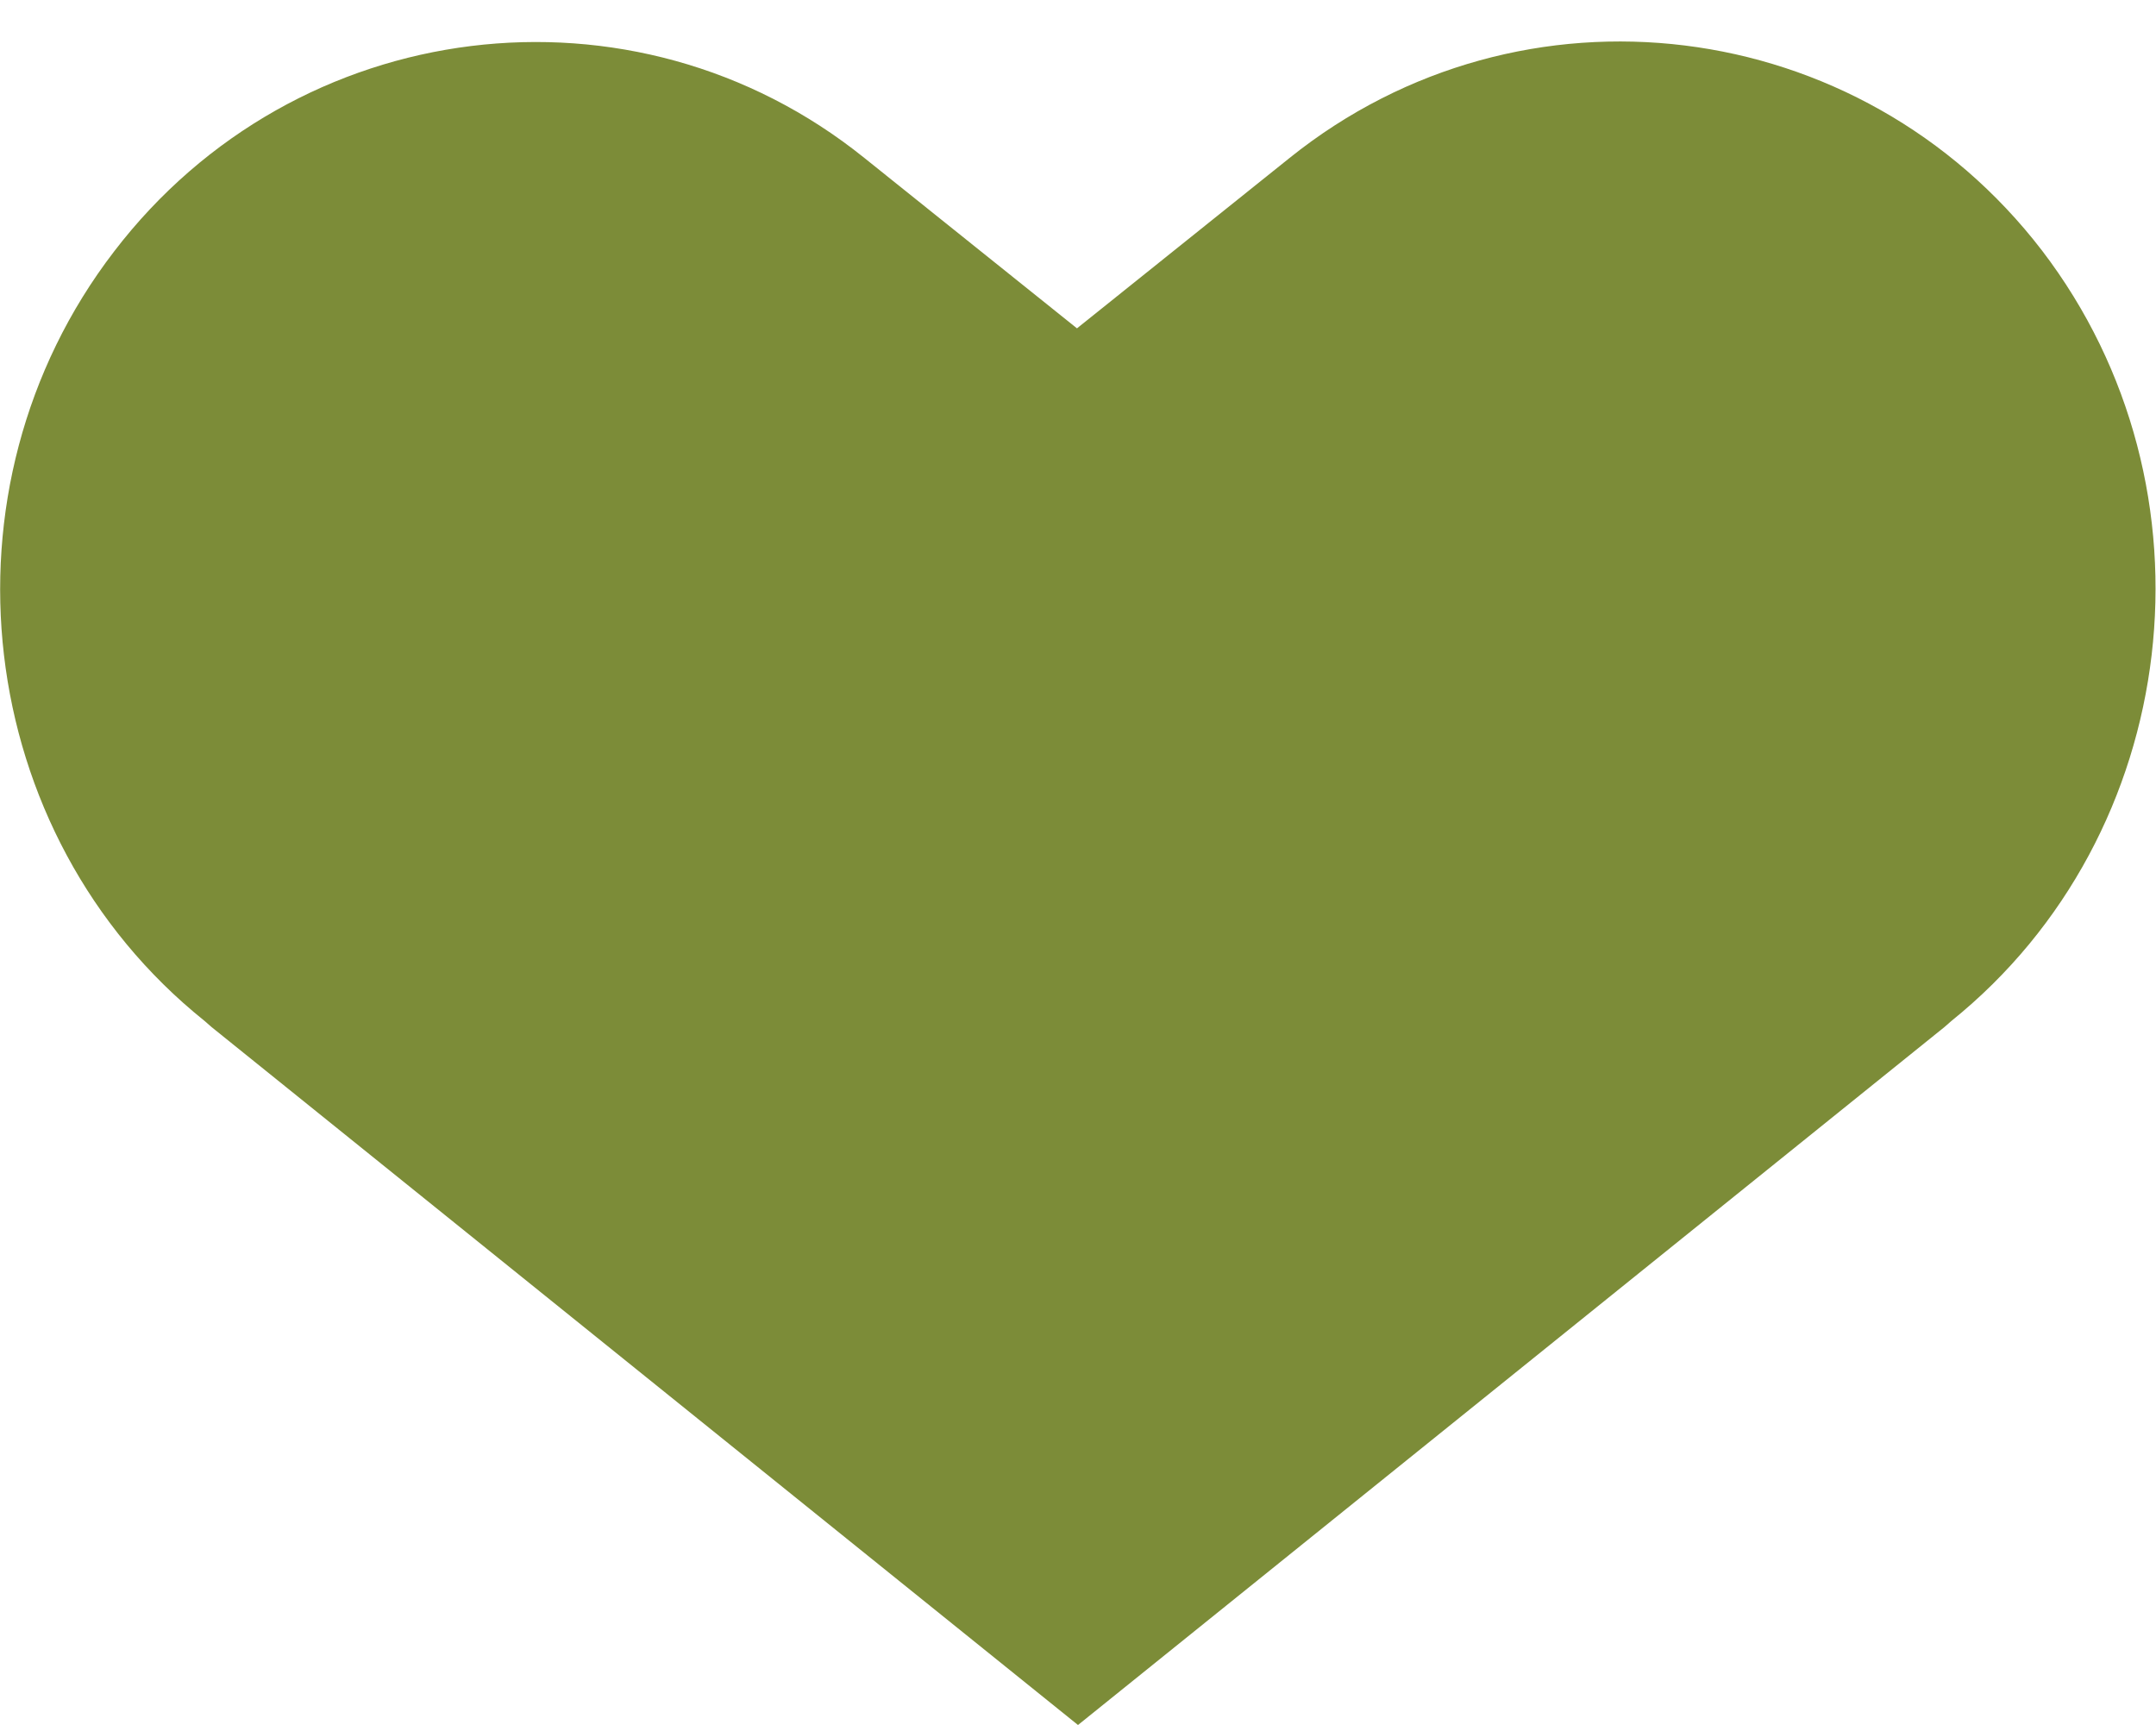 <svg width="40" height="32" viewBox="0 0 40 32" fill="none" xmlns="http://www.w3.org/2000/svg">
<g clip-path="url(#clip0_30_461)">
<path d="M3.794 18.938L3.928 19.055L20 32L36.072 19.055L36.206 18.938C40.496 15.482 41.258 9.059 37.884 4.646C34.509 0.253 28.236 -0.528 23.928 2.928L19.981 6.091L16.034 2.928C11.764 -0.508 5.491 0.253 2.116 4.666C-1.258 9.059 -0.515 15.482 3.794 18.938Z" fill="#7C8C38"/>
</g>
<defs>
<clipPath id="clip0_30_461">
<rect width="40" height="32" fill="white"/>
</clipPath>
</defs>
</svg>
